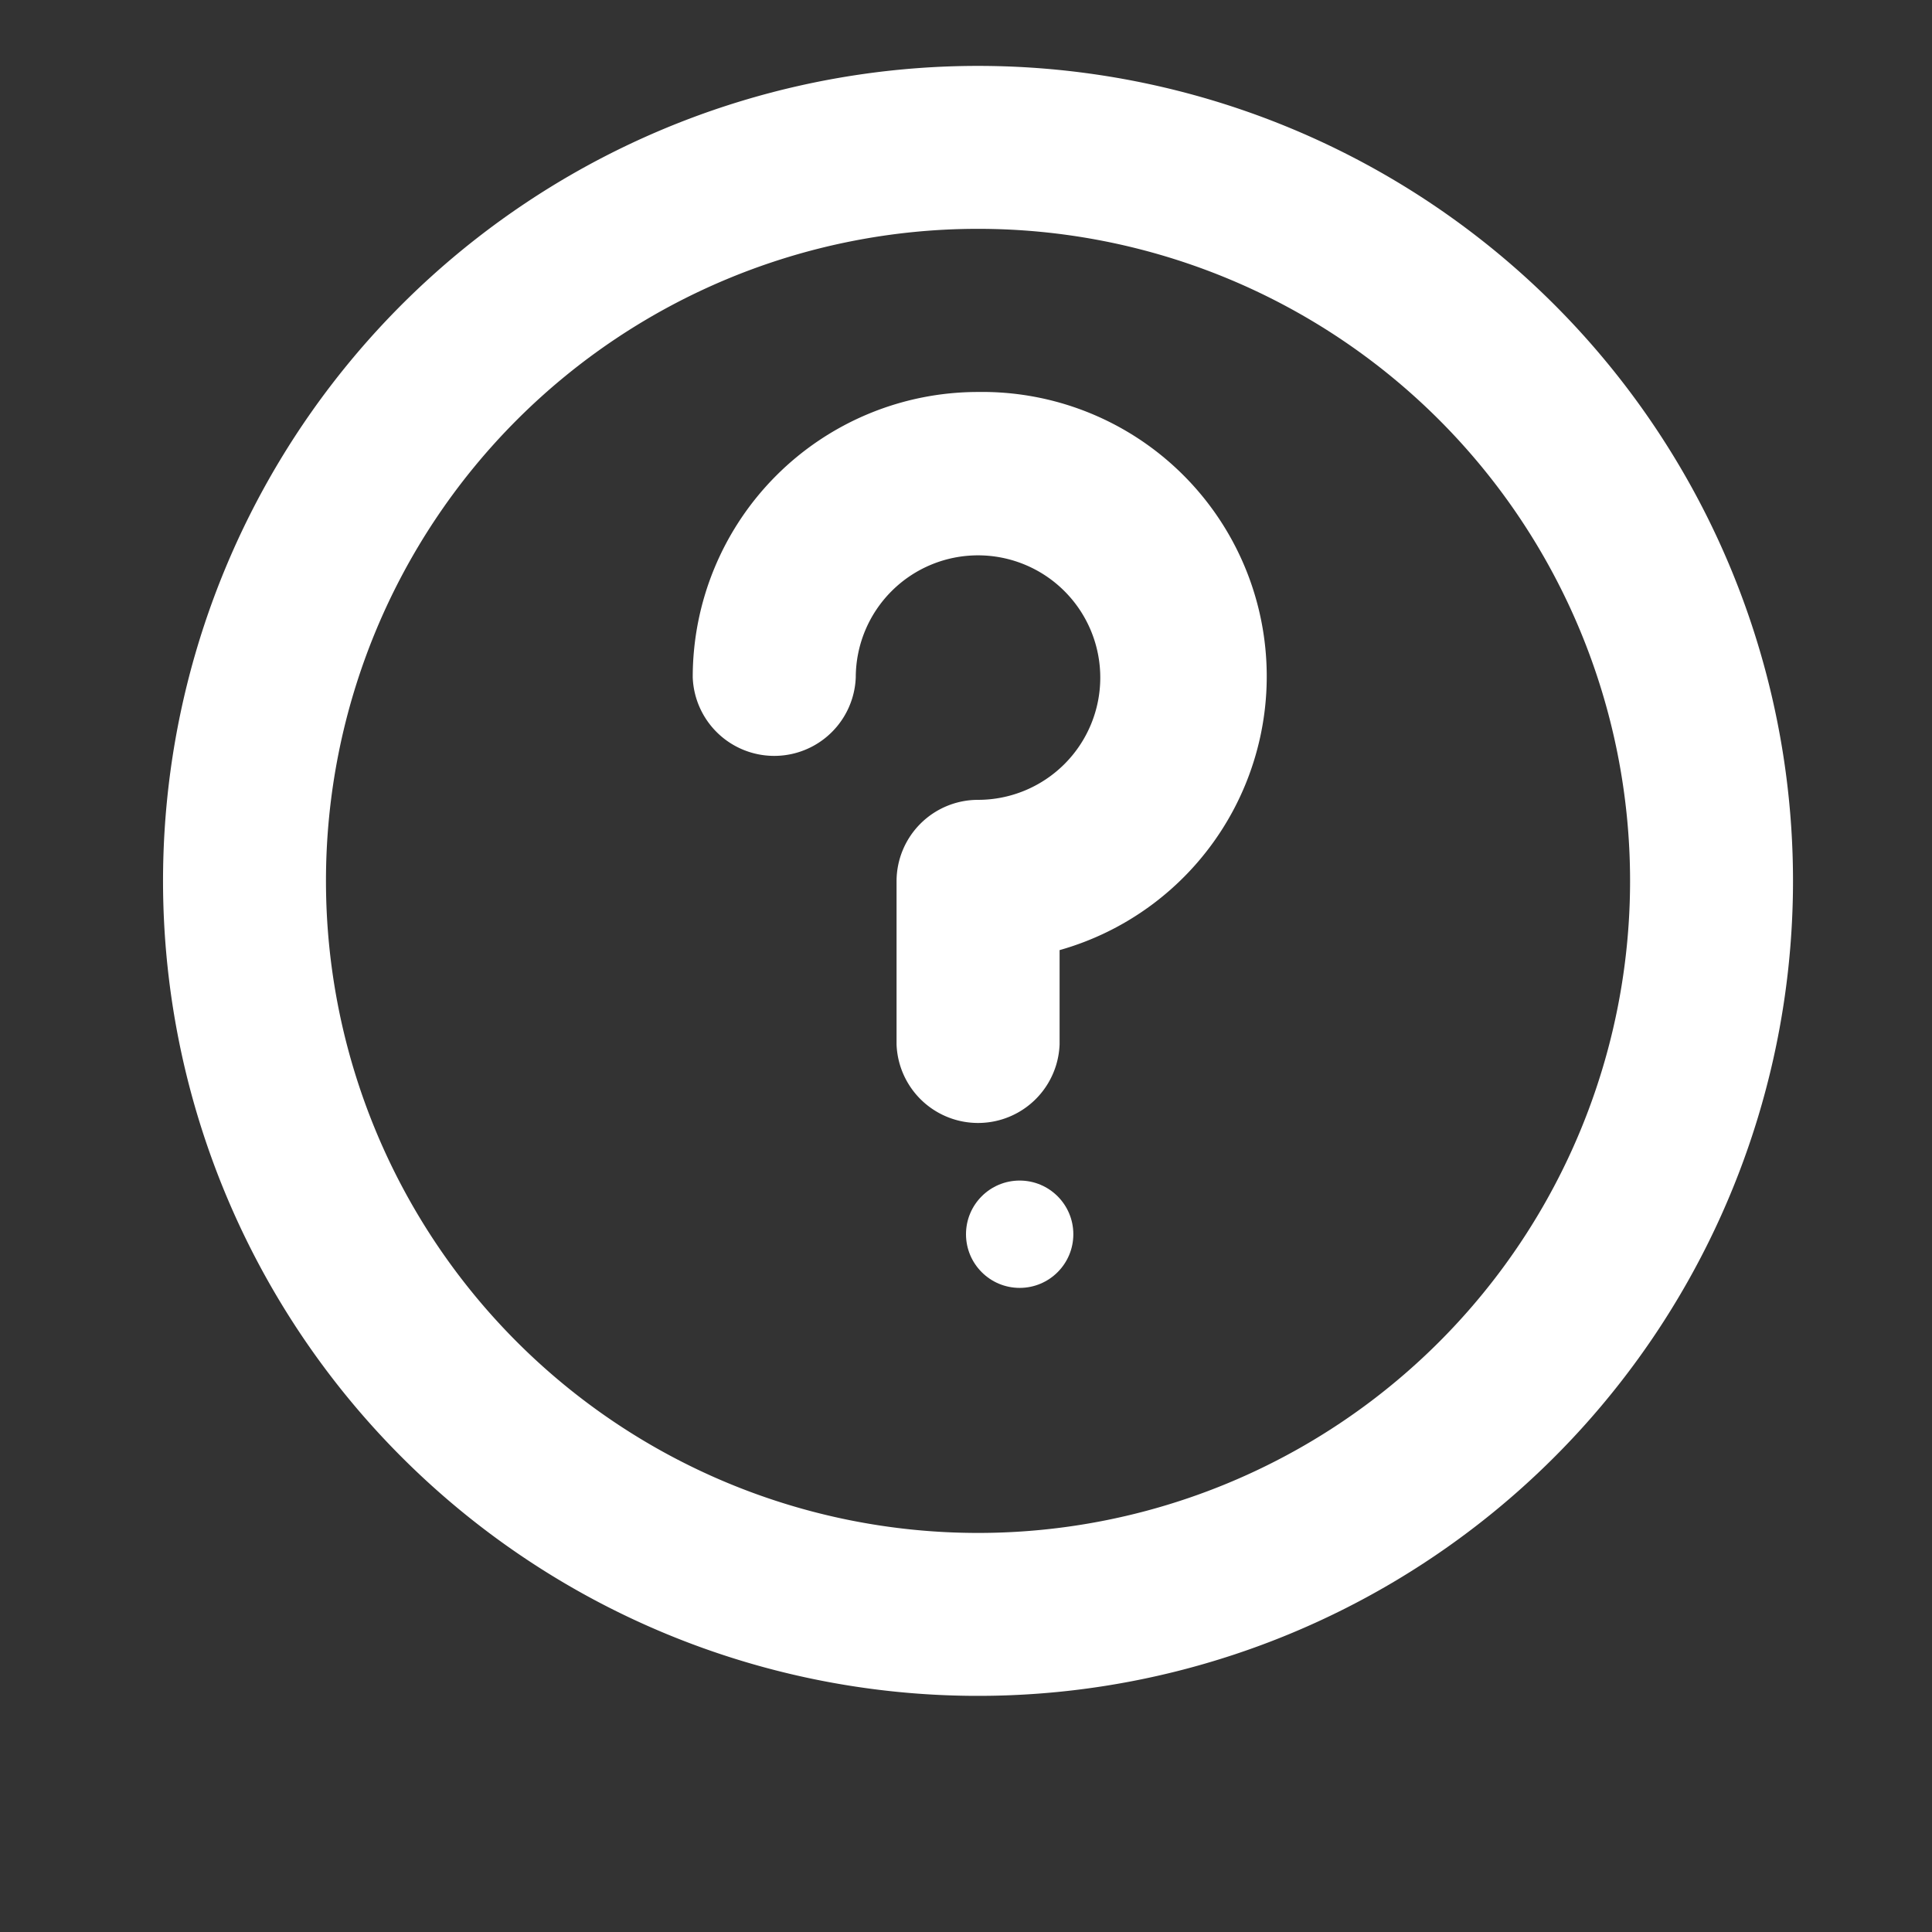 <svg xmlns="http://www.w3.org/2000/svg" width="18" height="18" viewBox="0 0 18 18">
    <rect x="0" y="0" width="18" height="18" fill="#333333" stroke="none"/>
    <defs>
        <style>
            .prefix__cls-2{fill:#fff}
        </style>
    </defs>
    <g id="prefix__Layer_2" data-name="Layer 2" transform="translate(0 -.35)">
        <g id="prefix__prefix__menu-arrow-circle">
            <path id="prefix__사각형_2377" d="M0 0h18v18H0z" data-name="사각형 2377" transform="rotate(180 9 9.175)" style="opacity:0;fill:#fff"/>
            <path id="prefix__패스_7022" d="M9.593 2a7.593 7.593 0 1 0 7.593 7.593A7.593 7.593 0 0 0 9.593 2zm0 13.668a6.075 6.075 0 1 1 6.075-6.075 6.075 6.075 0 0 1-6.075 6.075z" class="prefix__cls-2" data-name="패스 7022" transform="translate(-.481 -1.036)"/>
            <path id="prefix__패스_7023" d="M11.158 6A2.658 2.658 0 0 0 8.5 8.658a.76.76 0 0 0 1.519 0A1.139 1.139 0 1 1 11.158 9.8a.759.759 0 0 0-.759.759v1.519a.76.76 0 0 0 1.519 0V11.2a2.65 2.65 0 0 0-.76-5.2z" class="prefix__cls-2" data-name="패스 7023" transform="translate(-2.046 -1.998)"/>
            <circle id="prefix__타원_284" cx=".5" cy=".5" r=".5" class="prefix__cls-2" data-name="타원 284" transform="translate(9 11.349)"/>
        </g>
    </g>
</svg>
